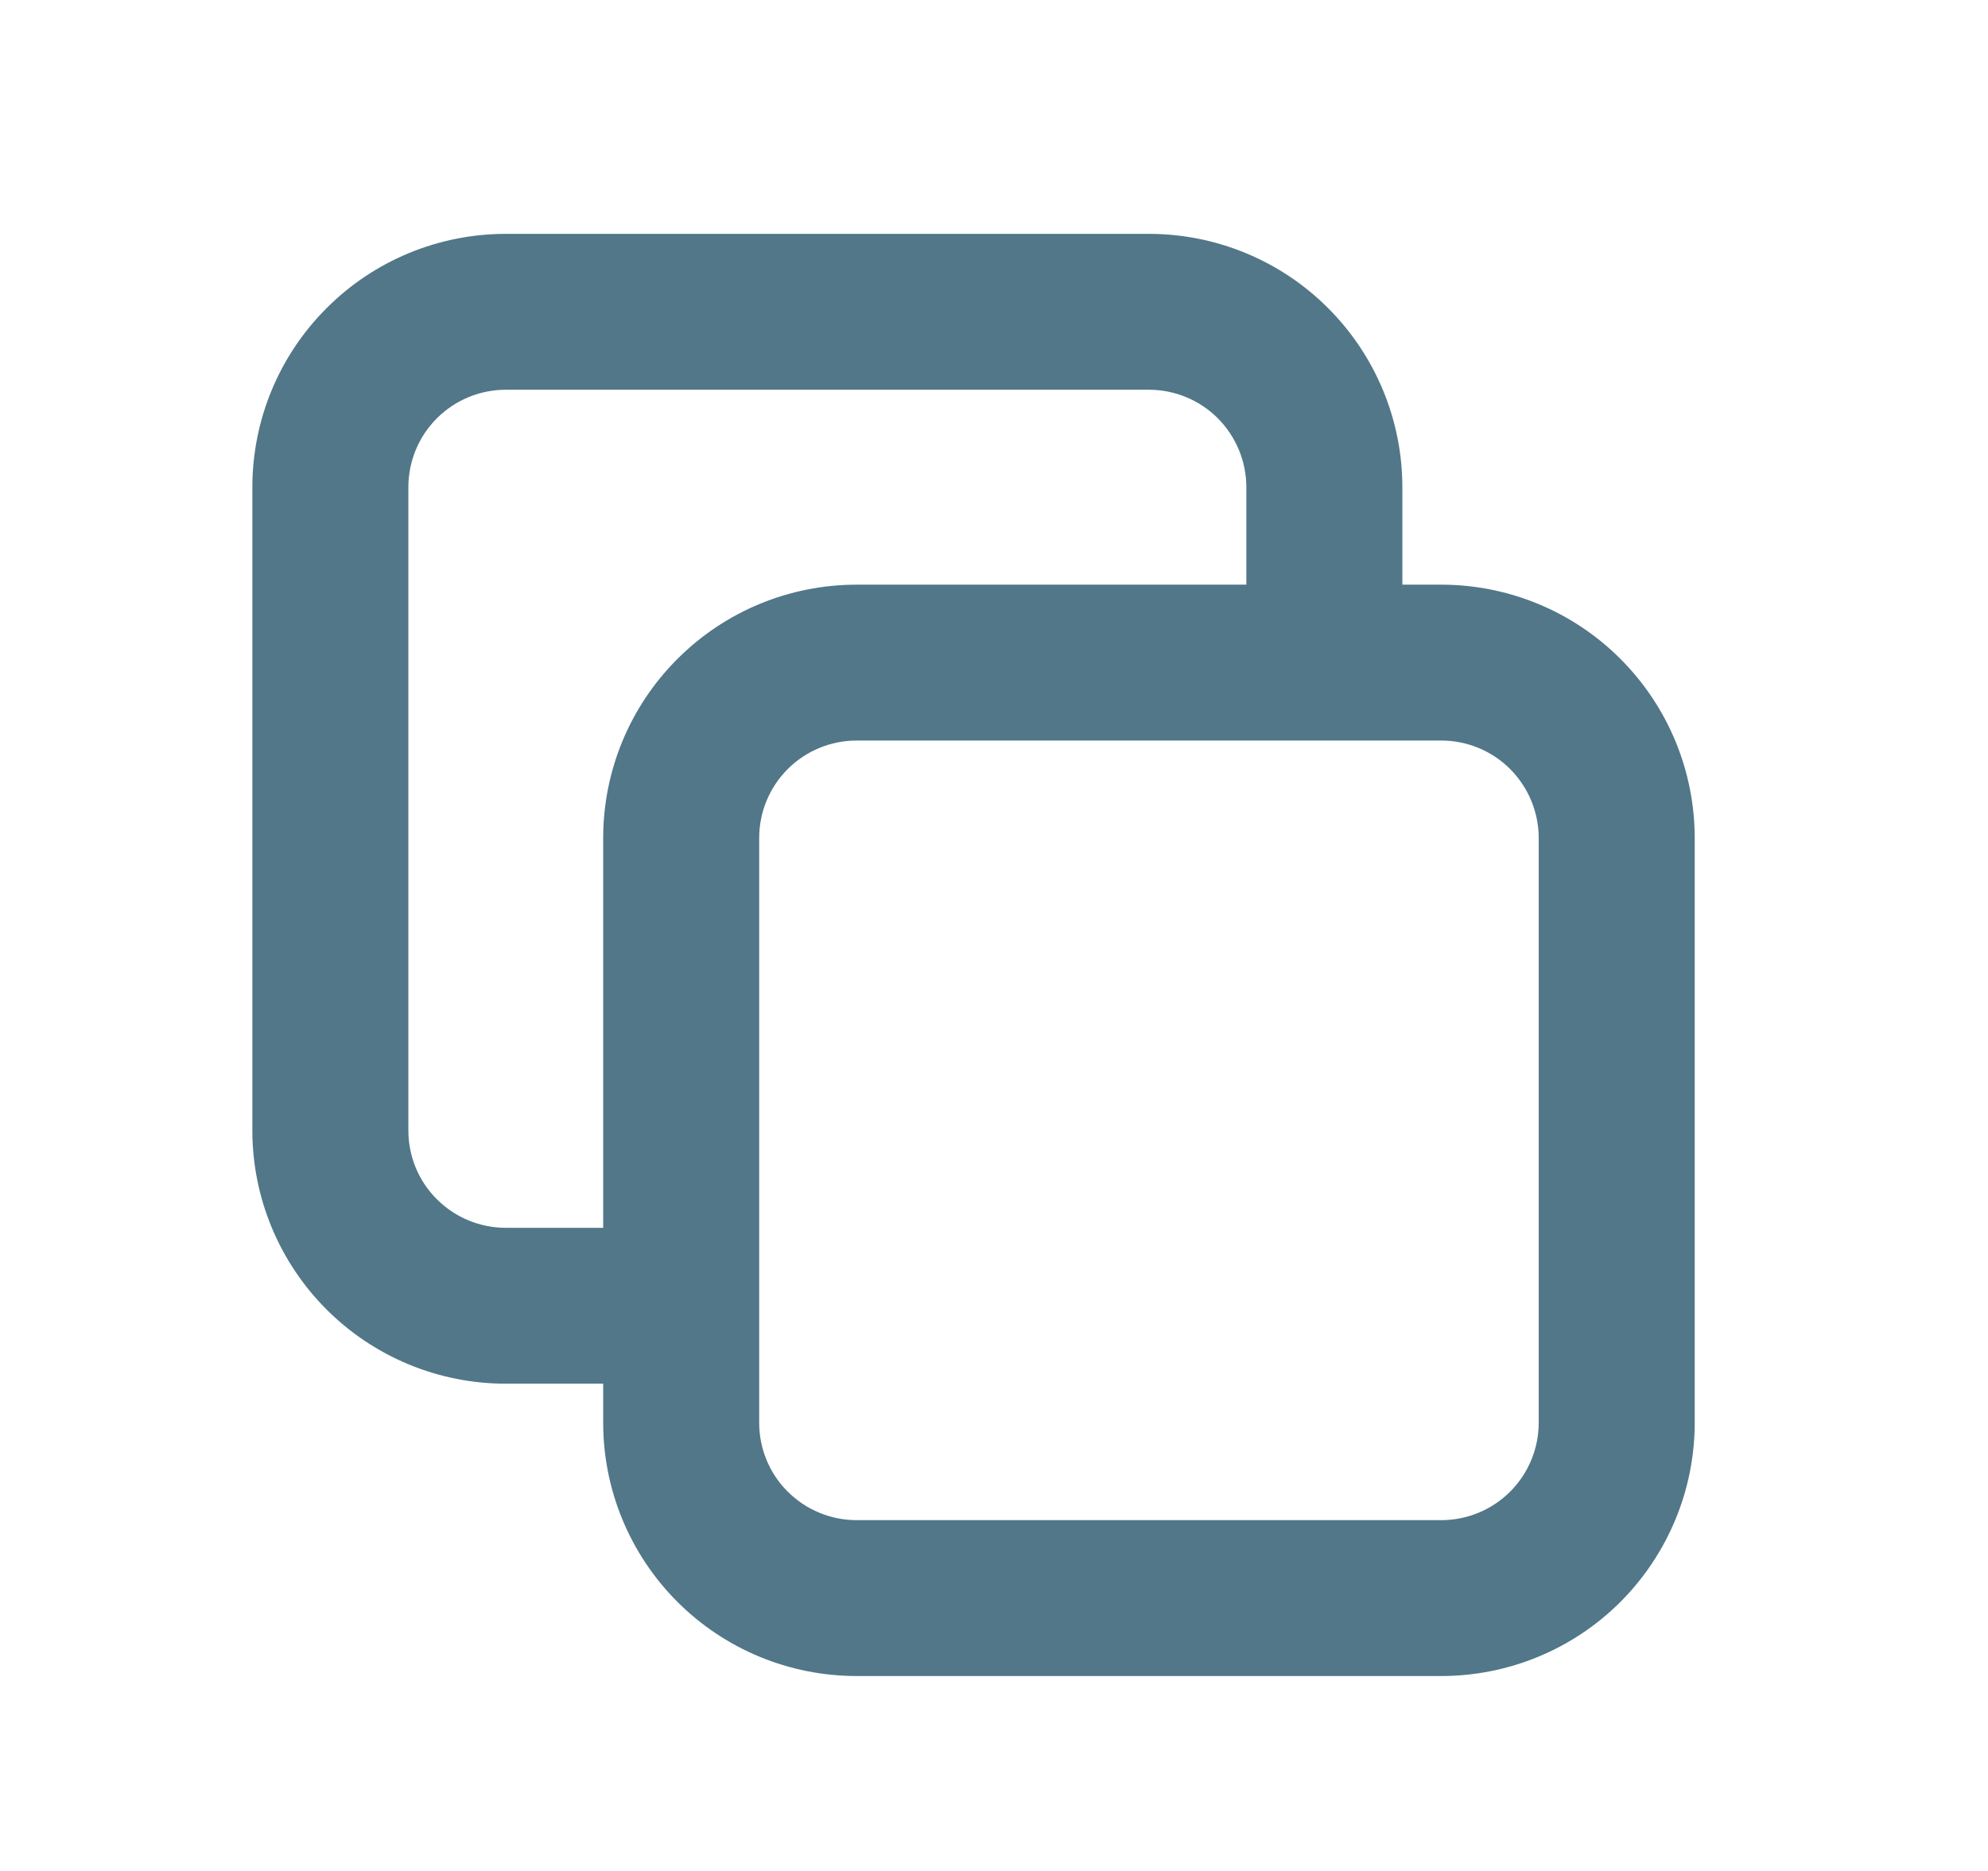 <svg width="17" height="16" viewBox="0 0 17 16" fill="none" xmlns="http://www.w3.org/2000/svg">
<g id="Icons/Outline/clipboard-copy">
<path id="Vector" fill-rule="evenodd" clip-rule="evenodd" d="M2.793 2.635C3.199 2.228 3.75 2 4.325 2H9.825C10.399 2 10.951 2.228 11.357 2.635C11.763 3.041 11.992 3.592 11.992 4.167V5H12.325C12.899 5 13.451 5.228 13.857 5.635C14.263 6.041 14.492 6.592 14.492 7.167V12.167C14.492 12.741 14.263 13.292 13.857 13.699C13.451 14.105 12.899 14.333 12.325 14.333H7.325C6.75 14.333 6.199 14.105 5.793 13.699C5.386 13.292 5.158 12.741 5.158 12.167V11.833H4.325C3.75 11.833 3.199 11.605 2.793 11.199C2.386 10.792 2.158 10.241 2.158 9.667V4.167C2.158 3.592 2.386 3.041 2.793 2.635ZM5.158 10.5V7.167C5.158 6.592 5.386 6.041 5.793 5.635C6.199 5.228 6.75 5 7.325 5H10.658V4.167C10.658 3.946 10.57 3.734 10.414 3.577C10.258 3.421 10.046 3.333 9.825 3.333H4.325C4.104 3.333 3.892 3.421 3.736 3.577C3.579 3.734 3.492 3.946 3.492 4.167V9.667C3.492 9.888 3.579 10.1 3.736 10.256C3.892 10.412 4.104 10.5 4.325 10.5H5.158ZM7.325 6.333C7.104 6.333 6.892 6.421 6.736 6.577C6.579 6.734 6.492 6.946 6.492 7.167V12.167C6.492 12.388 6.579 12.6 6.736 12.756C6.892 12.912 7.104 13 7.325 13H12.325C12.546 13 12.758 12.912 12.914 12.756C13.07 12.6 13.158 12.388 13.158 12.167V7.167C13.158 6.946 13.07 6.734 12.914 6.577C12.758 6.421 12.546 6.333 12.325 6.333H7.325Z" fill="#517789"/>
</g>
</svg>
